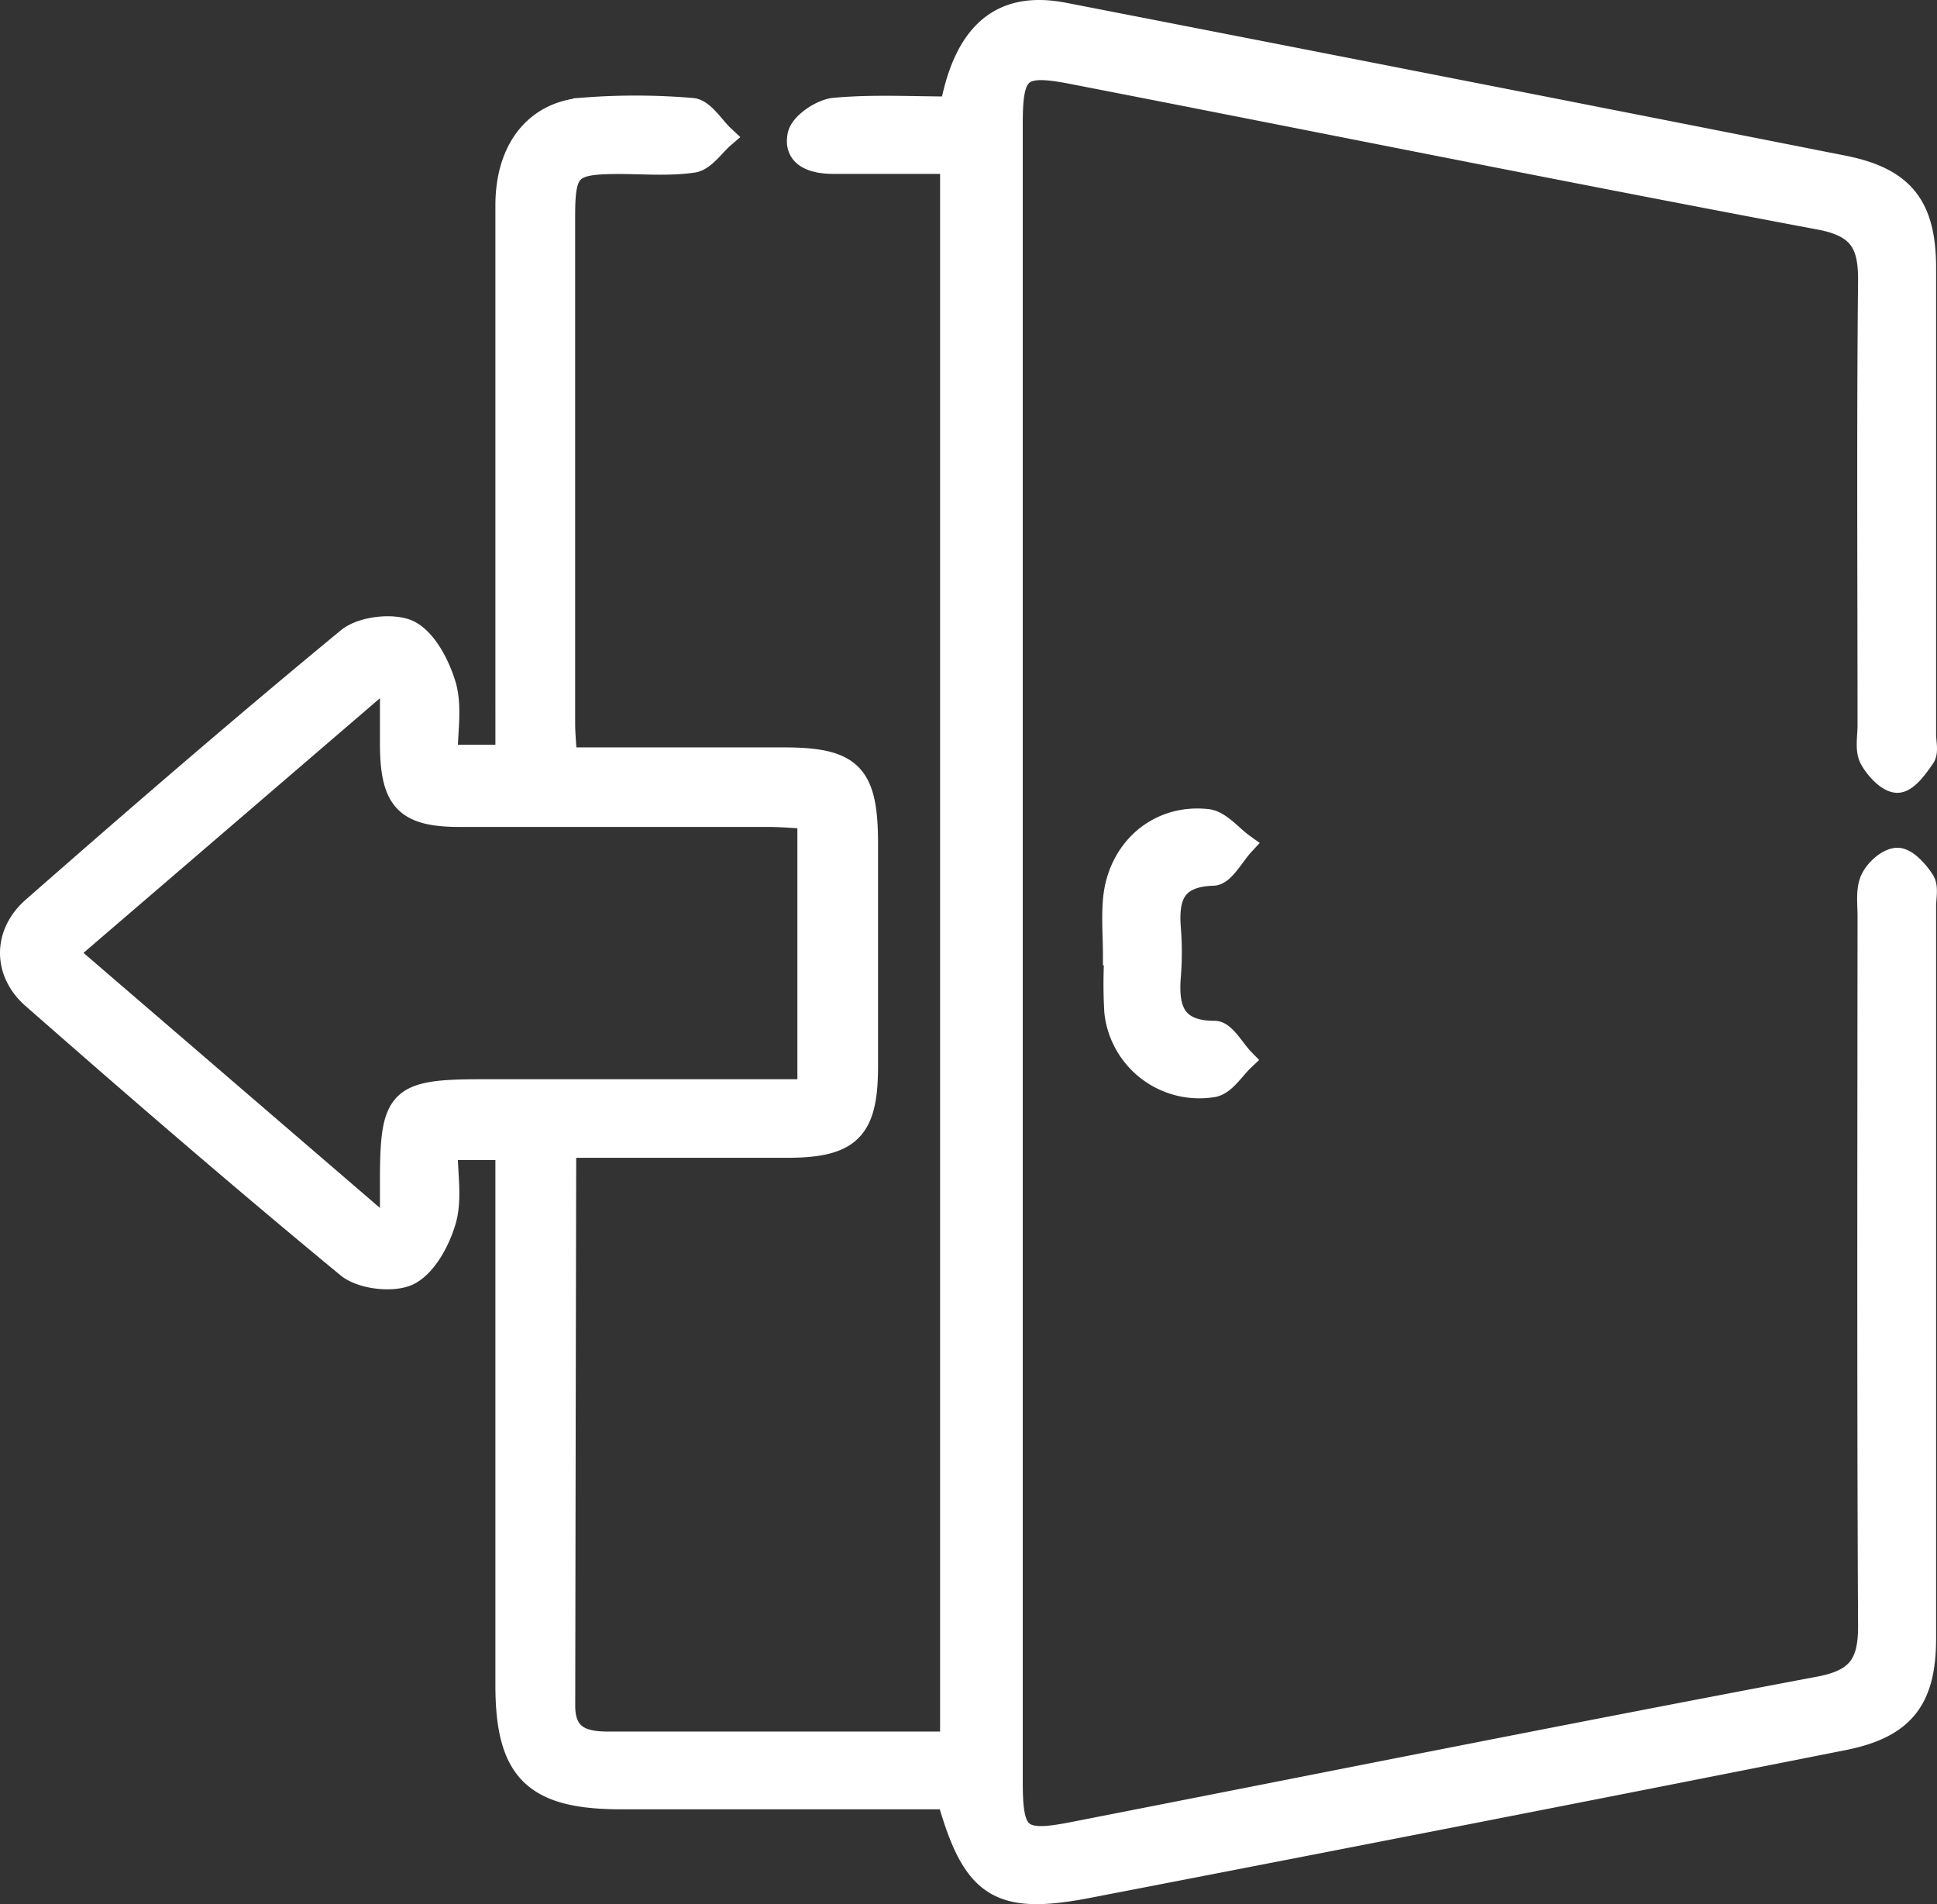 <svg xmlns="http://www.w3.org/2000/svg" viewBox="0 0 259.39 254.93"><rect x="0" y="0" width="259.39" height="254.93" fill="#333333" stroke="none"/><defs><style>.cls-1{fill:#fff;stroke:#fff;stroke-miterlimit:10;stroke-width:3px;}</style></defs><g id="Layer_2" data-name="Layer 2"><g id="Layer_1-2" data-name="Layer 1"><path class="cls-1" d="M142.46,1.84Q194.66,12,246.84,22.31c8,1.59,10.92,5.27,10.93,13.54q0,31.26,0,62.51c0,1,.34,2.26-.13,3-.92,1.34-2.27,3.24-3.51,3.29s-2.89-1.72-3.62-3.08c-.63-1.19-.26-2.93-.26-4.43,0-19.84-.13-39.68.07-59.51.05-5-1.27-7.36-6.64-8.37-33.38-6.27-66.67-13-100-19.48-7.14-1.4-8.22-.48-8.22,6.8q0,111,0,222c0,7.33,1.06,8.26,8.16,6.87,33.33-6.52,66.63-13.2,100-19.49,5.33-1,6.72-3.3,6.7-8.31-.16-31.68-.09-63.35-.07-95,0-1.66-.27-3.53.39-4.92s2.33-2.76,3.5-2.72,2.62,1.66,3.43,2.92c.54.85.2,2.27.2,3.44q0,49,0,98c0,8.22-2.91,11.91-11,13.5q-50.46,10-101,19.75c-12,2.33-15.4.15-18.79-11.87H83.18c-11.64,0-15.34-3.65-15.34-15.13q0-33.26,0-66.51v-5.29H59.78c0,3.36.63,6.67-.19,9.56-.78,2.73-2.57,6.06-4.87,7.22-2.09,1-6.29.53-8.16-1-14.27-11.77-28.28-23.86-42.18-36.06C.52,130.13.55,125,4.42,121.6c13.91-12.2,27.92-24.3,42.19-36.06,1.86-1.53,6.08-2,8.16-1,2.3,1.18,4,4.52,4.82,7.26.82,2.89.19,6.19.19,9.41h8.06V92.5q0-32.51,0-65c0-7.55,3.92-12.5,10.39-12.94a89.74,89.74,0,0,1,14.48.06c1.5.15,2.79,2.4,4.18,3.69-1.34,1.15-2.58,3.09-4.06,3.31-3.43.5-7,.15-10.48.18-6,.06-6.82.83-6.83,7q0,34,0,68c0,1.45.15,2.89.26,4.77H105c9,0,11.07,2.13,11.08,11.27q0,15,0,30c0,8.4-2.29,10.67-10.66,10.68H76.28c-.37.8-.62,1.08-.62,1.37q-.07,36.75-.13,73.51c0,4.11,2.51,4.95,5.92,4.94,8.17,0,16.34,0,24.5,0h21.44V21.78c-5.54,0-10.69,0-15.83,0-2.62,0-5.21-.8-4.59-3.71.32-1.49,3-3.32,4.79-3.48,5.1-.47,10.28-.17,15.61-.17C129.29,4.25,134.2.24,142.46,1.84ZM52.38,165v-7.14C52.39,147,53.48,146,64.49,146h43.79V109.49c-1.75-.1-3.51-.26-5.27-.27-13.82,0-27.64,0-41.45,0-7.17,0-9.1-2.07-9.18-9.3,0-2.75,0-5.5,0-9.7L8.88,127.58Z"/><path class="cls-1" d="M149.38,128a64,64,0,0,0,0,7.46,11.29,11.29,0,0,0,13.1,9.94c1.52-.29,2.71-2.3,4-3.52-1.26-1.29-2.52-3.69-3.8-3.7-5.4,0-6.41-3-6.05-7.45a39.93,39.93,0,0,0,0-6.47c-.33-4.28.68-7,5.81-7.17,1.38,0,2.69-2.58,4-4-1.59-1.14-3.09-3.09-4.79-3.27-6.61-.71-11.88,4-12.45,10.69-.21,2.47,0,5,0,7.46Z"/></g></g></svg>